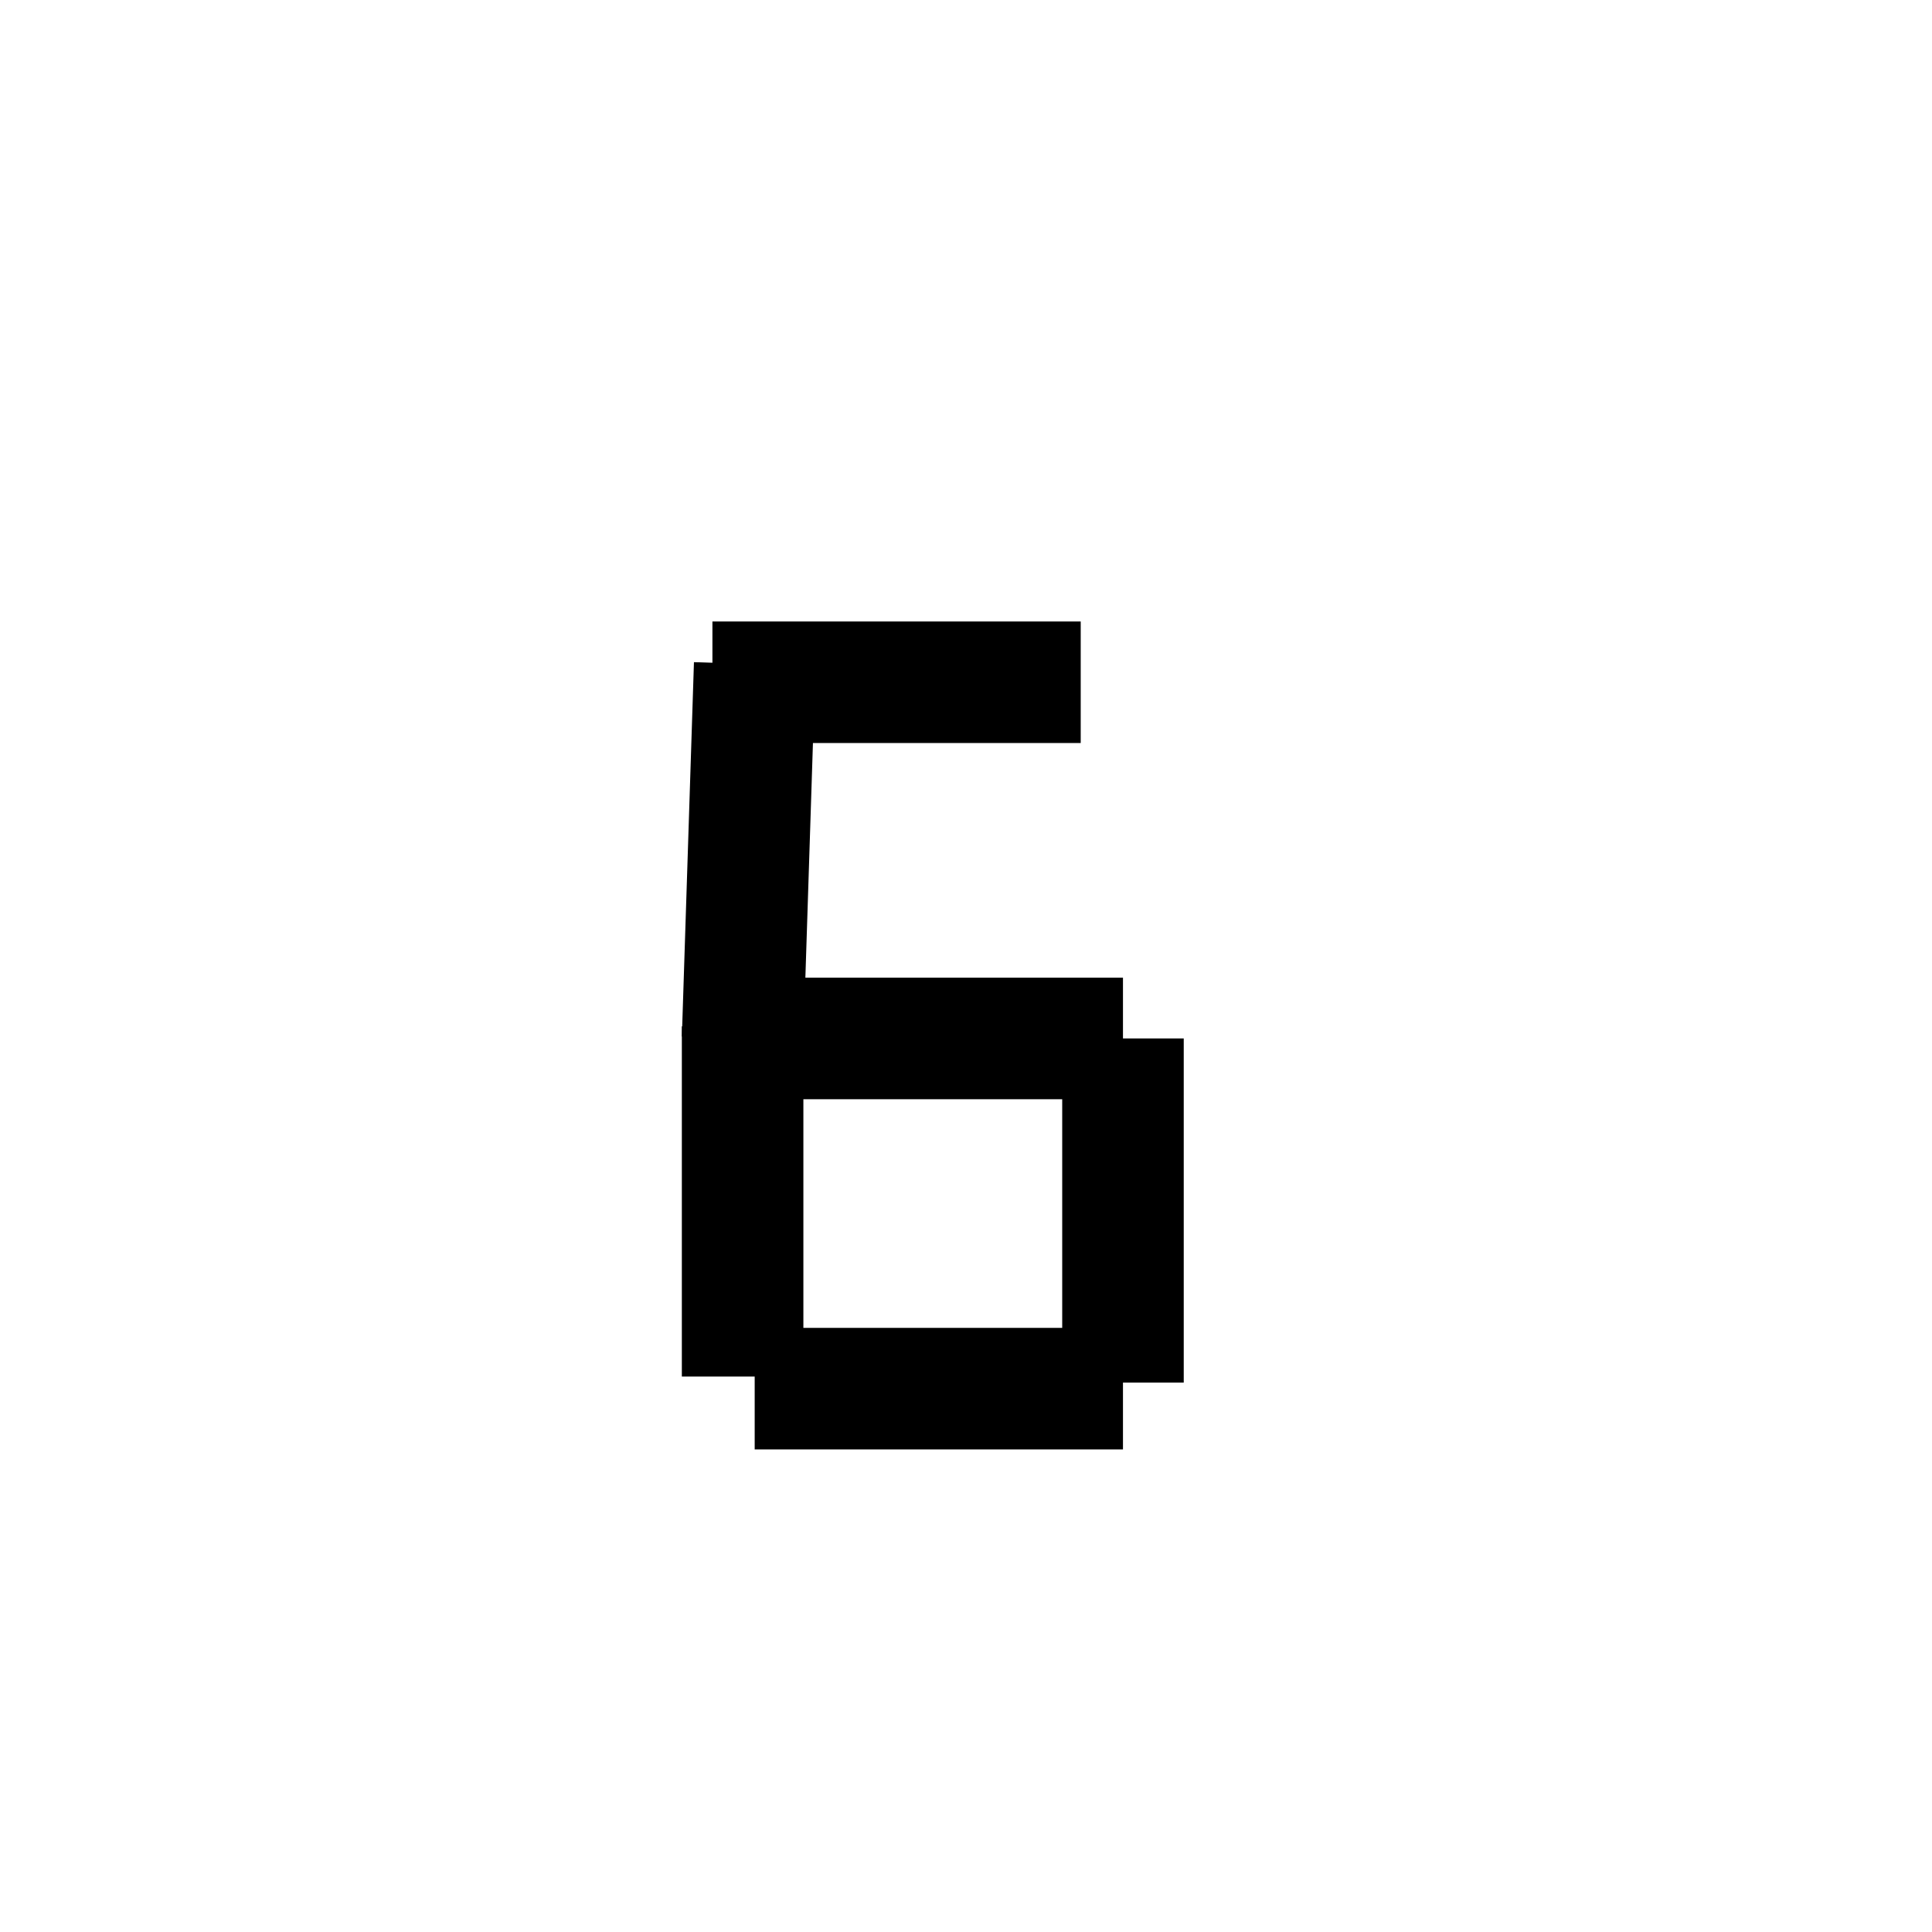 <?xml version="1.0" encoding="utf-8"?>
<!-- Generator: Adobe Illustrator 26.0.1, SVG Export Plug-In . SVG Version: 6.00 Build 0)  -->
<svg version="1.1" xmlns="http://www.w3.org/2000/svg" xmlns:xlink="http://www.w3.org/1999/xlink" x="0px" y="0px"
	 viewBox="0 0 32 32" style="enable-background:new 0 0 32 32;" xml:space="preserve">
<style type="text/css">
	.st0{display:none;}
	.st1{display:inline;}
	.st2{fill:#D8D8D8;}
	.st3{stroke:#000000;stroke-width:2.013;stroke-linejoin:round;stroke-miterlimit:10;}
</style>
<g id="Camada_1" class="st0">
	<g class="st1">
		<rect x="-73.5" y="-134.5" class="st2" width="124" height="862"/>
		<path d="M50-134v861H-73v-861H50 M51-135H-74v863H51V-135L51-135z"/>
	</g>
</g>
<g id="Camada_2">
	<g>
		<line class="st3" x1="11.8" y1="11.3" x2="17.9" y2="11.3"/>
		<g>
			<line class="st3" x1="12.6" y1="17.2" x2="18.6" y2="17.2"/>
			<line class="st3" x1="12.5" y1="23" x2="18.6" y2="23"/>
			<line class="st3" x1="12.3" y1="17.2" x2="12.5" y2="11"/>
			<line class="st3" x1="18.6" y1="22.9" x2="18.6" y2="17.2"/>
			<line class="st3" x1="12.3" y1="22.8" x2="12.3" y2="17"/>
		</g>
	</g>
</g>
</svg>
